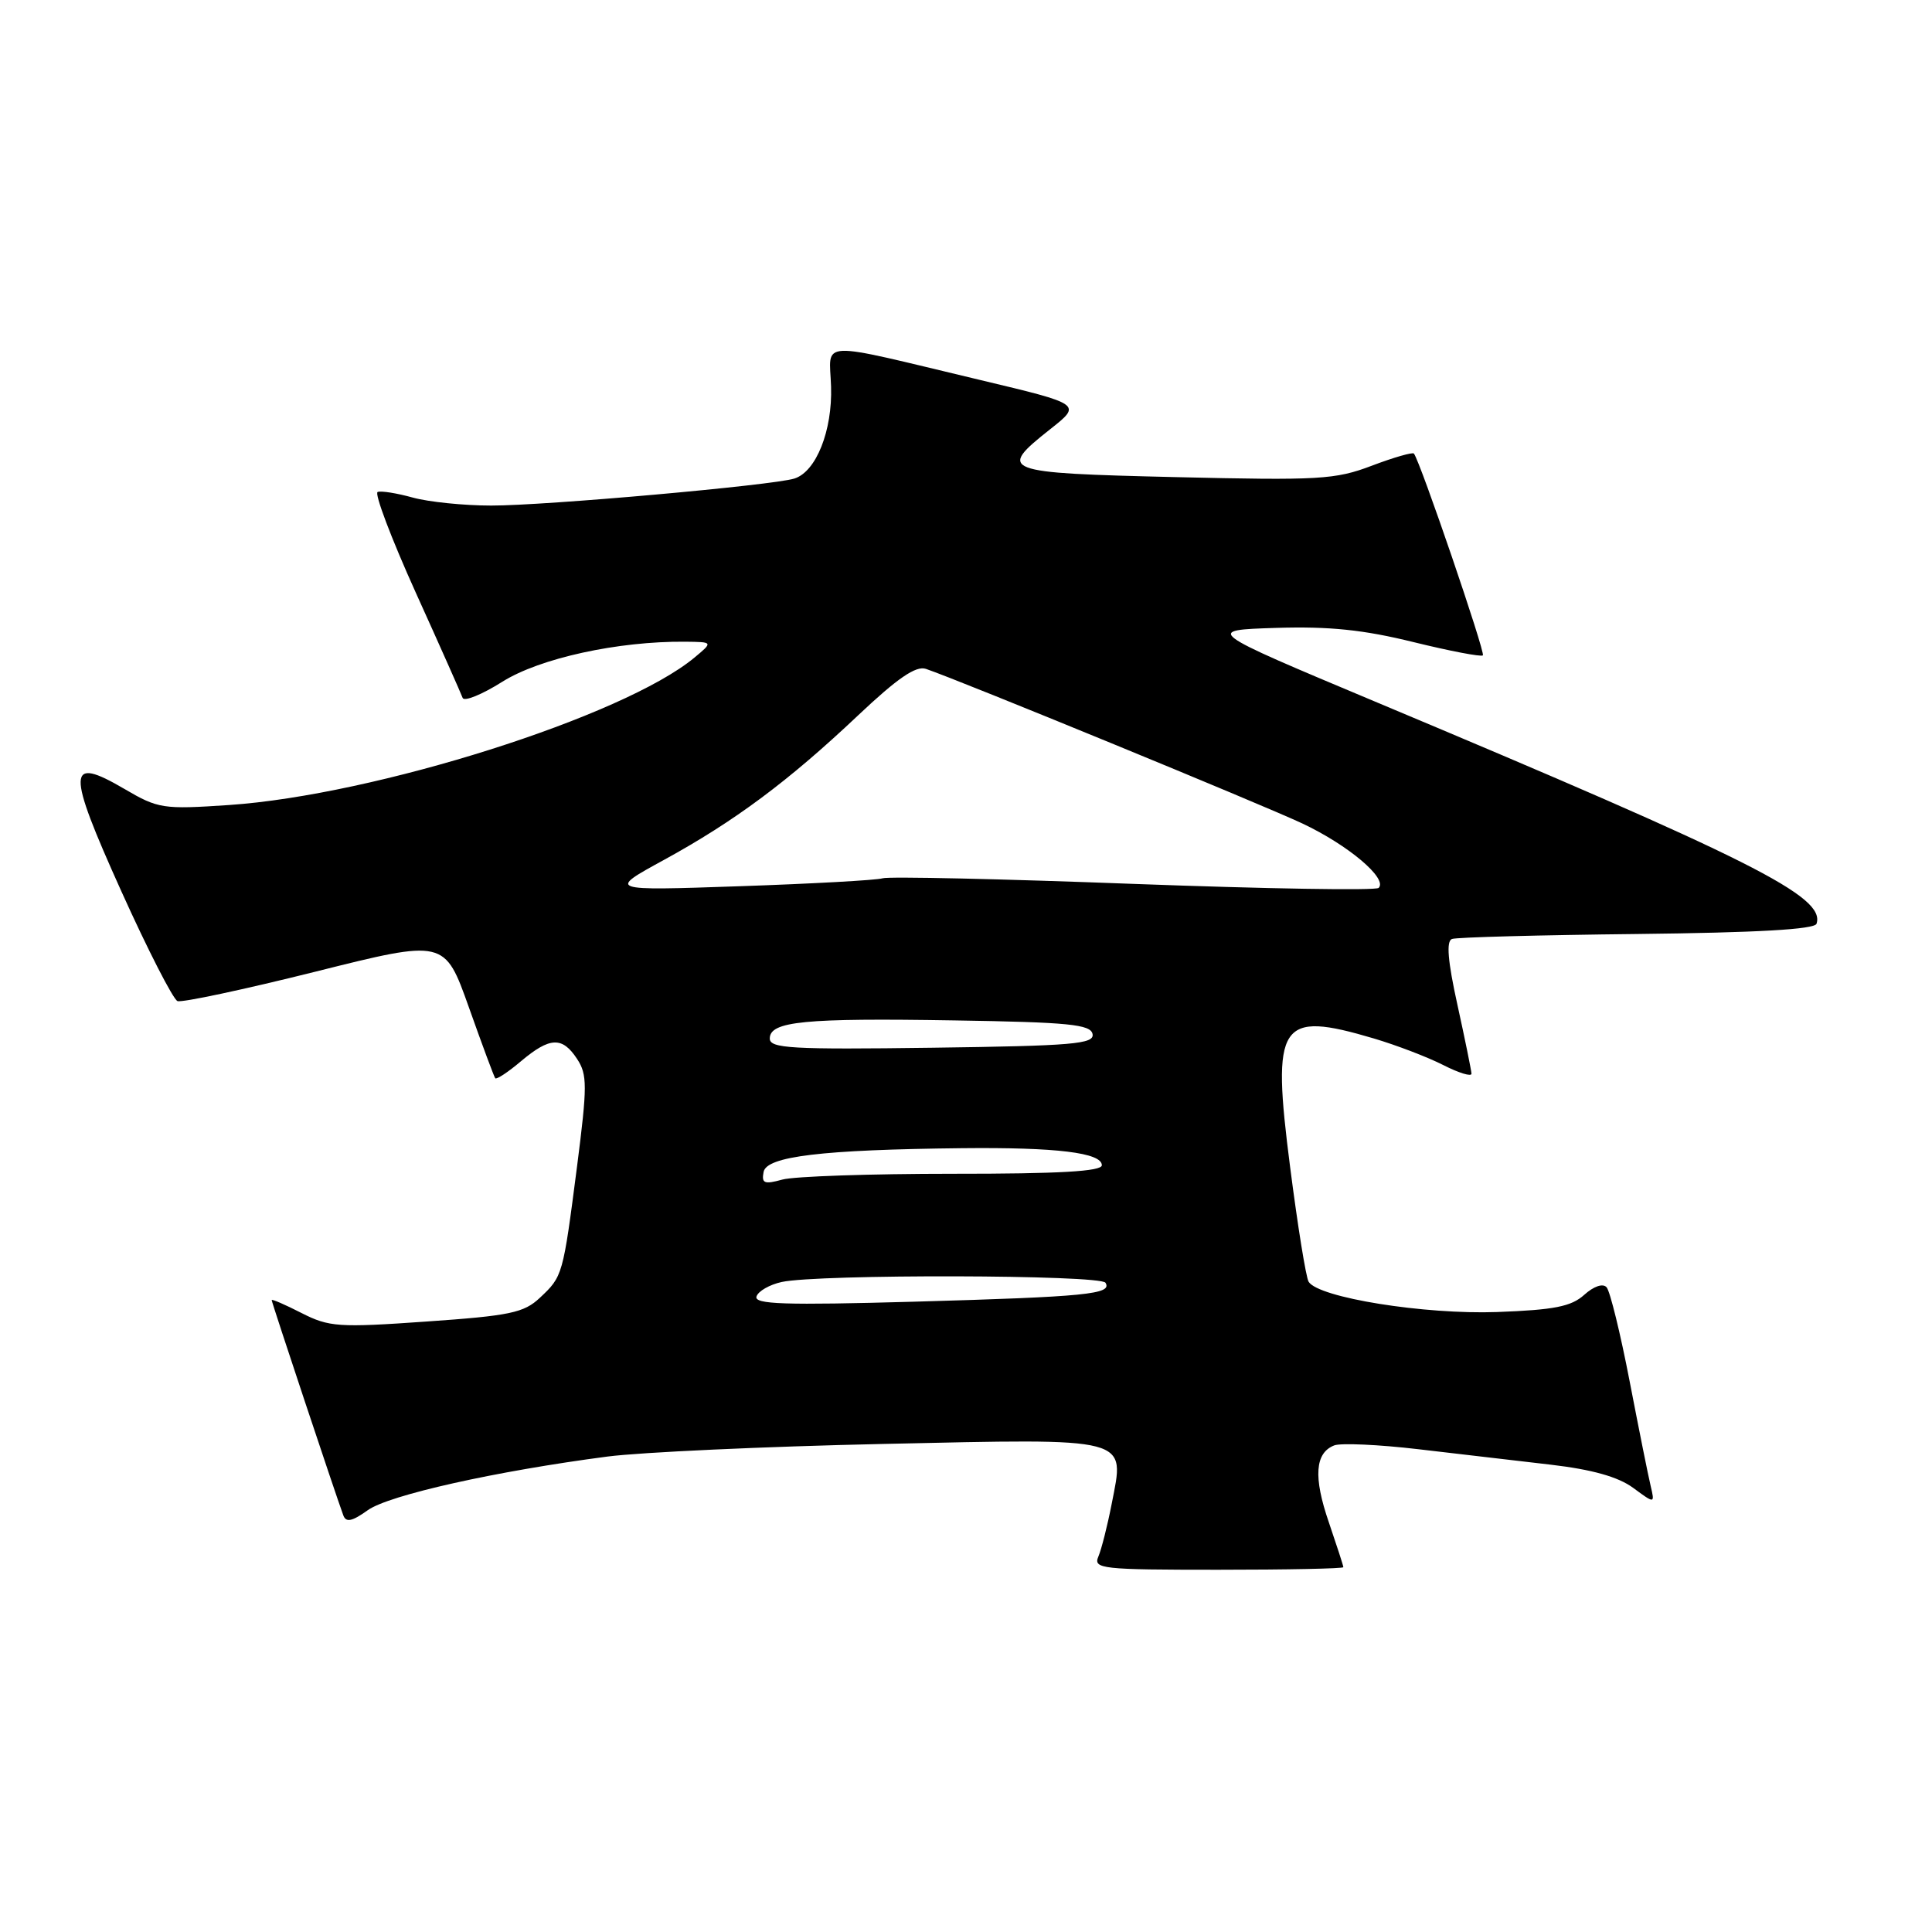 <?xml version="1.0" encoding="UTF-8" standalone="no"?>
<!DOCTYPE svg PUBLIC "-//W3C//DTD SVG 1.1//EN" "http://www.w3.org/Graphics/SVG/1.1/DTD/svg11.dtd" >
<svg xmlns="http://www.w3.org/2000/svg" xmlns:xlink="http://www.w3.org/1999/xlink" version="1.1" viewBox="0 0 256 256">
 <g >
 <path fill="currentColor"
d=" M 178.00 207.66 C 178.00 207.47 177.13 204.80 176.08 201.72 C 174.01 195.72 174.24 192.51 176.80 191.52 C 177.67 191.19 182.69 191.41 187.95 192.03 C 193.20 192.64 201.10 193.56 205.50 194.08 C 210.97 194.72 214.41 195.69 216.39 197.14 C 219.28 199.27 219.28 199.27 218.72 196.89 C 218.40 195.57 217.15 189.32 215.93 183.00 C 214.71 176.68 213.34 171.08 212.88 170.57 C 212.39 170.02 211.19 170.43 209.92 171.57 C 208.21 173.12 205.95 173.57 198.38 173.85 C 188.75 174.20 174.71 171.95 173.40 169.84 C 173.05 169.28 171.95 162.44 170.95 154.66 C 168.47 135.41 169.47 133.88 182.07 137.61 C 185.06 138.50 189.19 140.08 191.25 141.13 C 193.31 142.18 194.99 142.69 194.98 142.27 C 194.96 141.85 194.13 137.75 193.12 133.16 C 191.83 127.32 191.62 124.71 192.39 124.42 C 193.00 124.19 204.04 123.90 216.92 123.76 C 232.83 123.58 240.45 123.15 240.70 122.40 C 241.90 118.80 232.27 113.96 182.07 92.91 C 159.64 83.50 159.64 83.50 169.07 83.20 C 176.16 82.98 180.68 83.45 187.29 85.08 C 192.13 86.27 196.27 87.06 196.49 86.84 C 196.84 86.49 188.19 61.15 187.35 60.10 C 187.18 59.89 184.67 60.61 181.77 61.71 C 176.93 63.55 174.79 63.67 155.75 63.22 C 132.65 62.67 132.10 62.46 139.17 56.86 C 143.35 53.56 143.35 53.56 129.92 50.36 C 107.87 45.10 109.92 45.01 110.12 51.22 C 110.31 57.07 108.14 62.51 105.26 63.41 C 102.40 64.31 72.24 67.00 65.09 66.99 C 61.47 66.99 56.79 66.51 54.69 65.93 C 52.60 65.35 50.50 65.01 50.04 65.19 C 49.58 65.36 51.85 71.35 55.08 78.50 C 58.32 85.65 61.11 91.94 61.30 92.47 C 61.49 93.00 63.86 92.04 66.57 90.33 C 71.52 87.22 81.87 84.95 90.79 85.03 C 94.50 85.07 94.50 85.07 92.01 87.14 C 82.65 94.92 49.69 105.36 30.34 106.67 C 21.59 107.26 20.96 107.16 16.49 104.54 C 8.85 100.07 8.79 101.94 16.07 118.08 C 19.58 125.86 22.94 132.42 23.52 132.65 C 24.11 132.87 32.32 131.12 41.76 128.76 C 58.92 124.46 58.92 124.46 62.13 133.48 C 63.89 138.44 65.46 142.67 65.62 142.87 C 65.78 143.08 67.32 142.07 69.03 140.62 C 72.87 137.39 74.51 137.33 76.47 140.32 C 77.83 142.39 77.83 143.89 76.46 154.57 C 74.59 169.03 74.57 169.12 71.54 171.96 C 69.42 173.96 67.57 174.34 56.51 175.11 C 44.85 175.93 43.61 175.84 39.95 173.98 C 37.78 172.87 36.00 172.10 36.00 172.27 C 36.00 172.58 44.56 198.30 45.49 200.79 C 45.85 201.77 46.65 201.60 48.73 200.11 C 51.54 198.10 65.67 194.94 80.50 193.00 C 84.90 192.43 101.33 191.67 117.01 191.33 C 150.15 190.61 149.05 190.32 147.30 199.29 C 146.74 202.16 145.95 205.29 145.54 206.25 C 144.84 207.88 145.96 208.00 161.39 208.00 C 170.53 208.00 178.00 207.85 178.00 207.66 Z  M 100.24 171.79 C 100.47 171.08 101.98 170.22 103.58 169.87 C 108.45 168.81 145.82 168.90 146.48 169.97 C 147.42 171.49 143.98 171.83 121.15 172.48 C 103.96 172.96 99.89 172.83 100.24 171.79 Z  M 101.18 155.29 C 101.57 153.22 108.87 152.34 127.50 152.14 C 139.98 152.01 146.00 152.74 146.00 154.40 C 146.00 155.21 140.36 155.54 126.25 155.53 C 115.39 155.53 105.23 155.87 103.67 156.30 C 101.27 156.96 100.89 156.81 101.18 155.29 Z  M 102.00 137.61 C 102.00 135.33 106.55 134.88 126.49 135.21 C 141.64 135.45 144.52 135.74 144.77 137.02 C 145.02 138.34 142.17 138.58 123.53 138.83 C 104.84 139.08 102.00 138.92 102.00 137.61 Z  M 88.00 113.93 C 97.33 108.82 104.44 103.54 113.69 94.80 C 118.92 89.86 121.37 88.18 122.69 88.63 C 127.20 90.16 167.13 106.56 172.56 109.11 C 178.65 111.98 183.91 116.42 182.68 117.65 C 182.32 118.02 167.70 117.77 150.20 117.12 C 132.70 116.46 117.73 116.12 116.94 116.38 C 116.15 116.63 107.62 117.10 98.00 117.43 C 80.50 118.03 80.50 118.03 88.00 113.93 Z "/>
</g>
</svg>